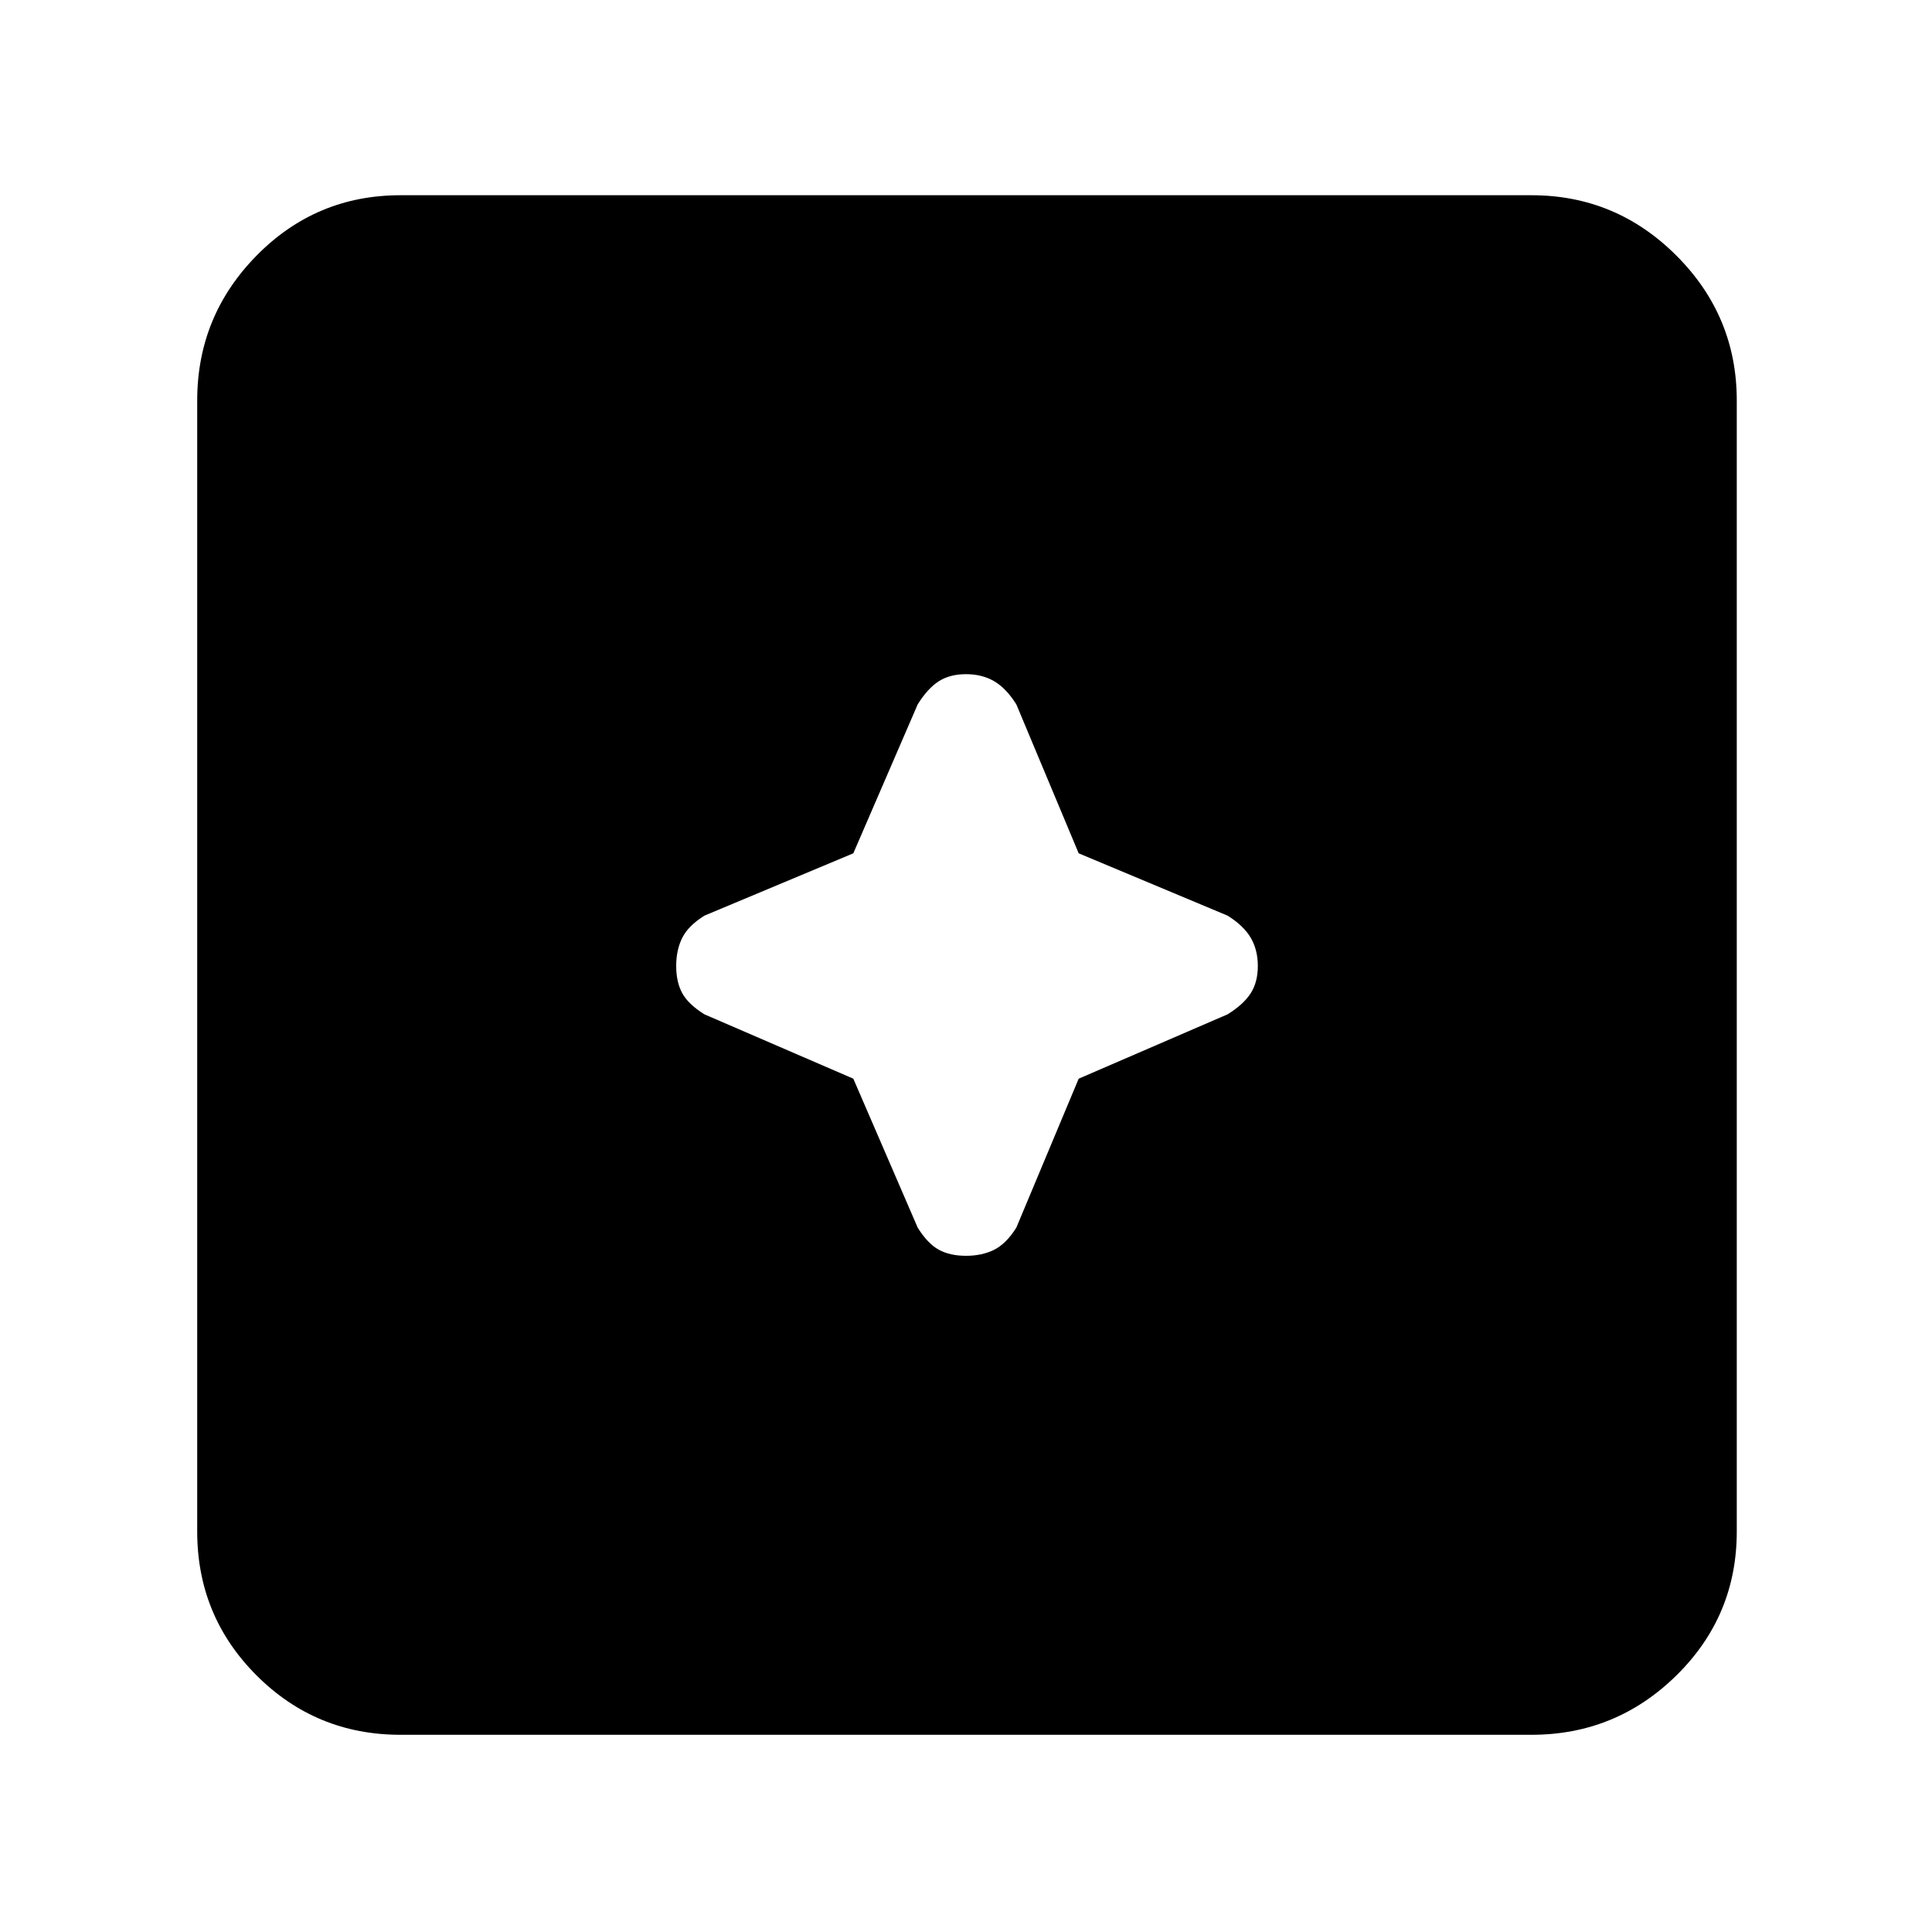 <svg xmlns="http://www.w3.org/2000/svg" height="40" width="40"><path d="M20 26Q20.333 26 20.583 25.875Q20.833 25.75 21.042 25.417L22.333 22.333L25.417 21Q25.75 20.792 25.896 20.562Q26.042 20.333 26.042 20Q26.042 19.667 25.896 19.417Q25.75 19.167 25.417 18.958L22.333 17.667L21.042 14.583Q20.833 14.25 20.583 14.104Q20.333 13.958 20 13.958Q19.667 13.958 19.438 14.104Q19.208 14.25 19 14.583L17.667 17.667L14.583 18.958Q14.25 19.167 14.125 19.417Q14 19.667 14 20Q14 20.333 14.125 20.562Q14.25 20.792 14.583 21L17.667 22.333L19 25.417Q19.208 25.75 19.438 25.875Q19.667 26 20 26ZM8.292 35.917Q6.542 35.917 5.312 34.688Q4.083 33.458 4.083 31.708V8.292Q4.083 6.542 5.312 5.292Q6.542 4.042 8.292 4.042H31.708Q33.458 4.042 34.708 5.292Q35.958 6.542 35.958 8.292V31.708Q35.958 33.458 34.708 34.688Q33.458 35.917 31.708 35.917Z"/></svg>